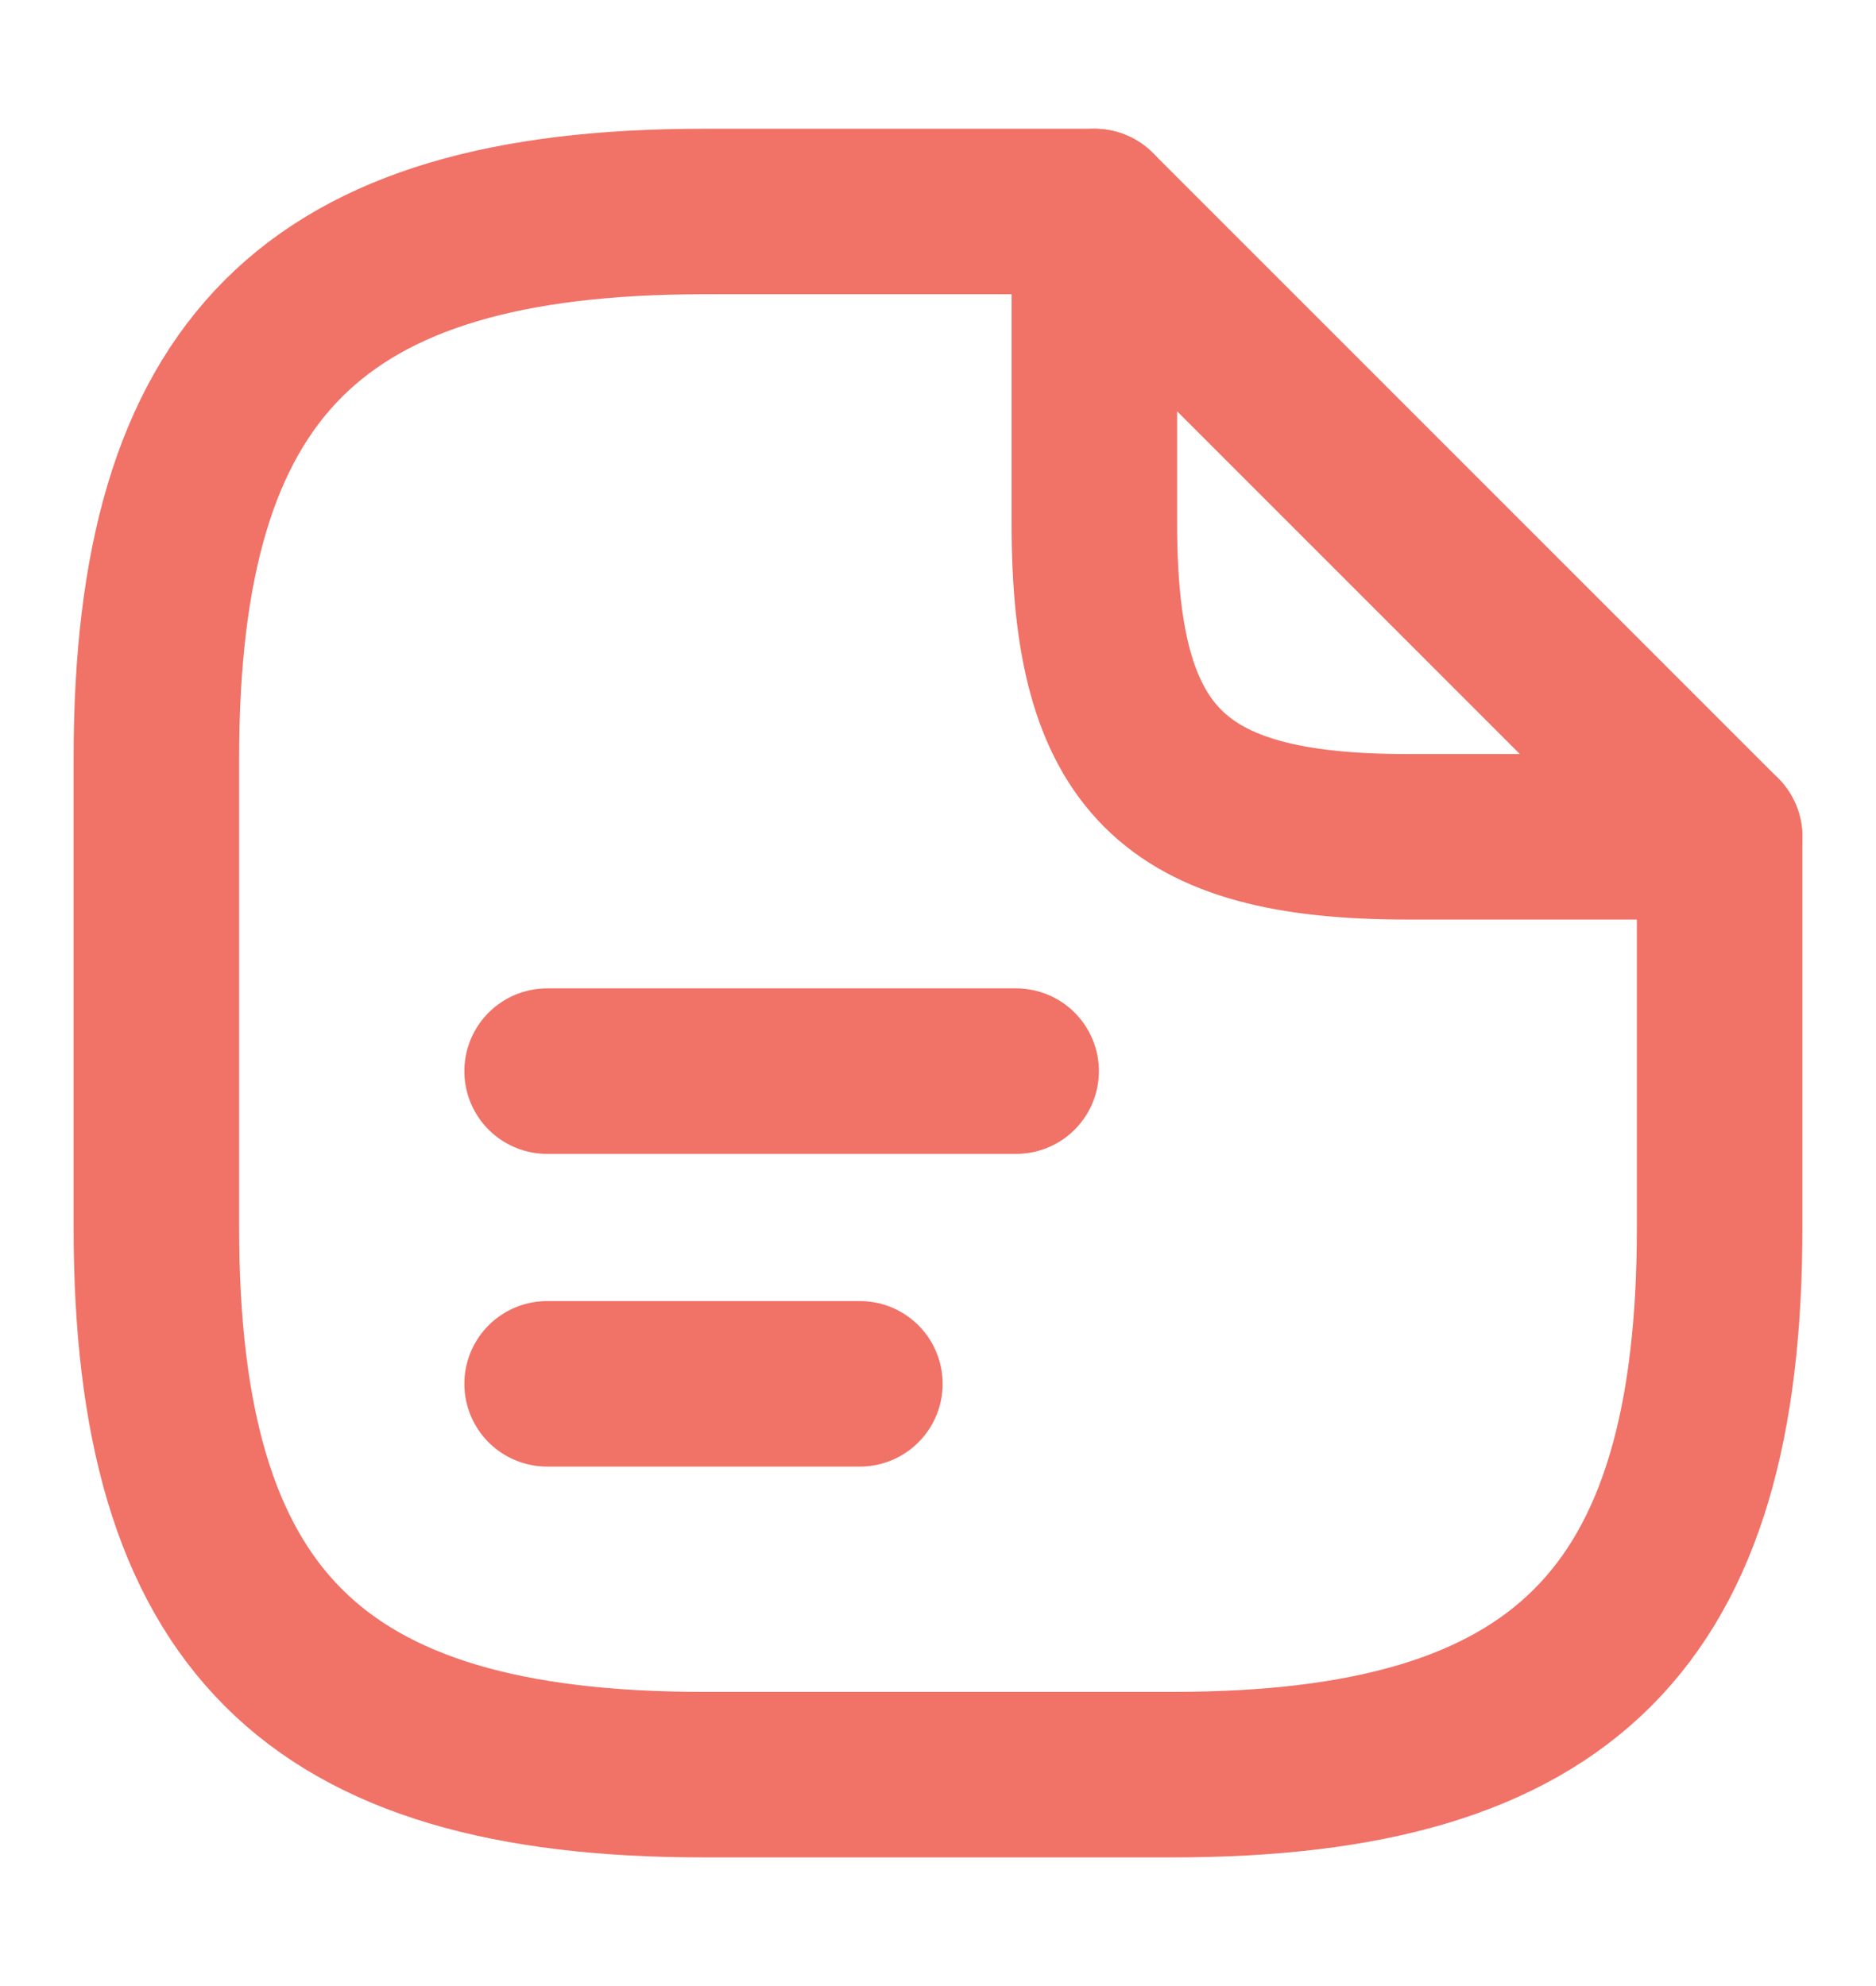 <svg width="17" height="18" viewBox="0 0 17 18" fill="none" xmlns="http://www.w3.org/2000/svg"><path d="M15.583 7.584V11.125C15.583 14.667 14.167 16.084 10.625 16.084H6.375C2.833 16.084 1.417 14.667 1.417 11.125V6.875C1.417 3.334 2.833 1.917 6.375 1.917H9.917" stroke="#F17267" stroke-width="1.5" stroke-linecap="round" stroke-linejoin="round"></path><path d="M15.583 7.584H12.75C10.625 7.584 9.917 6.875 9.917 4.75V1.917L15.583 7.584Z" stroke="#F17267" stroke-width="1.5" stroke-linecap="round" stroke-linejoin="round"></path><path d="M4.958 9.708H9.208" stroke="#F17267" stroke-width="1.5" stroke-linecap="round" stroke-linejoin="round"></path><path d="M4.958 12.542H7.792" stroke="#F17267" stroke-width="1.5" stroke-linecap="round" stroke-linejoin="round"></path></svg>